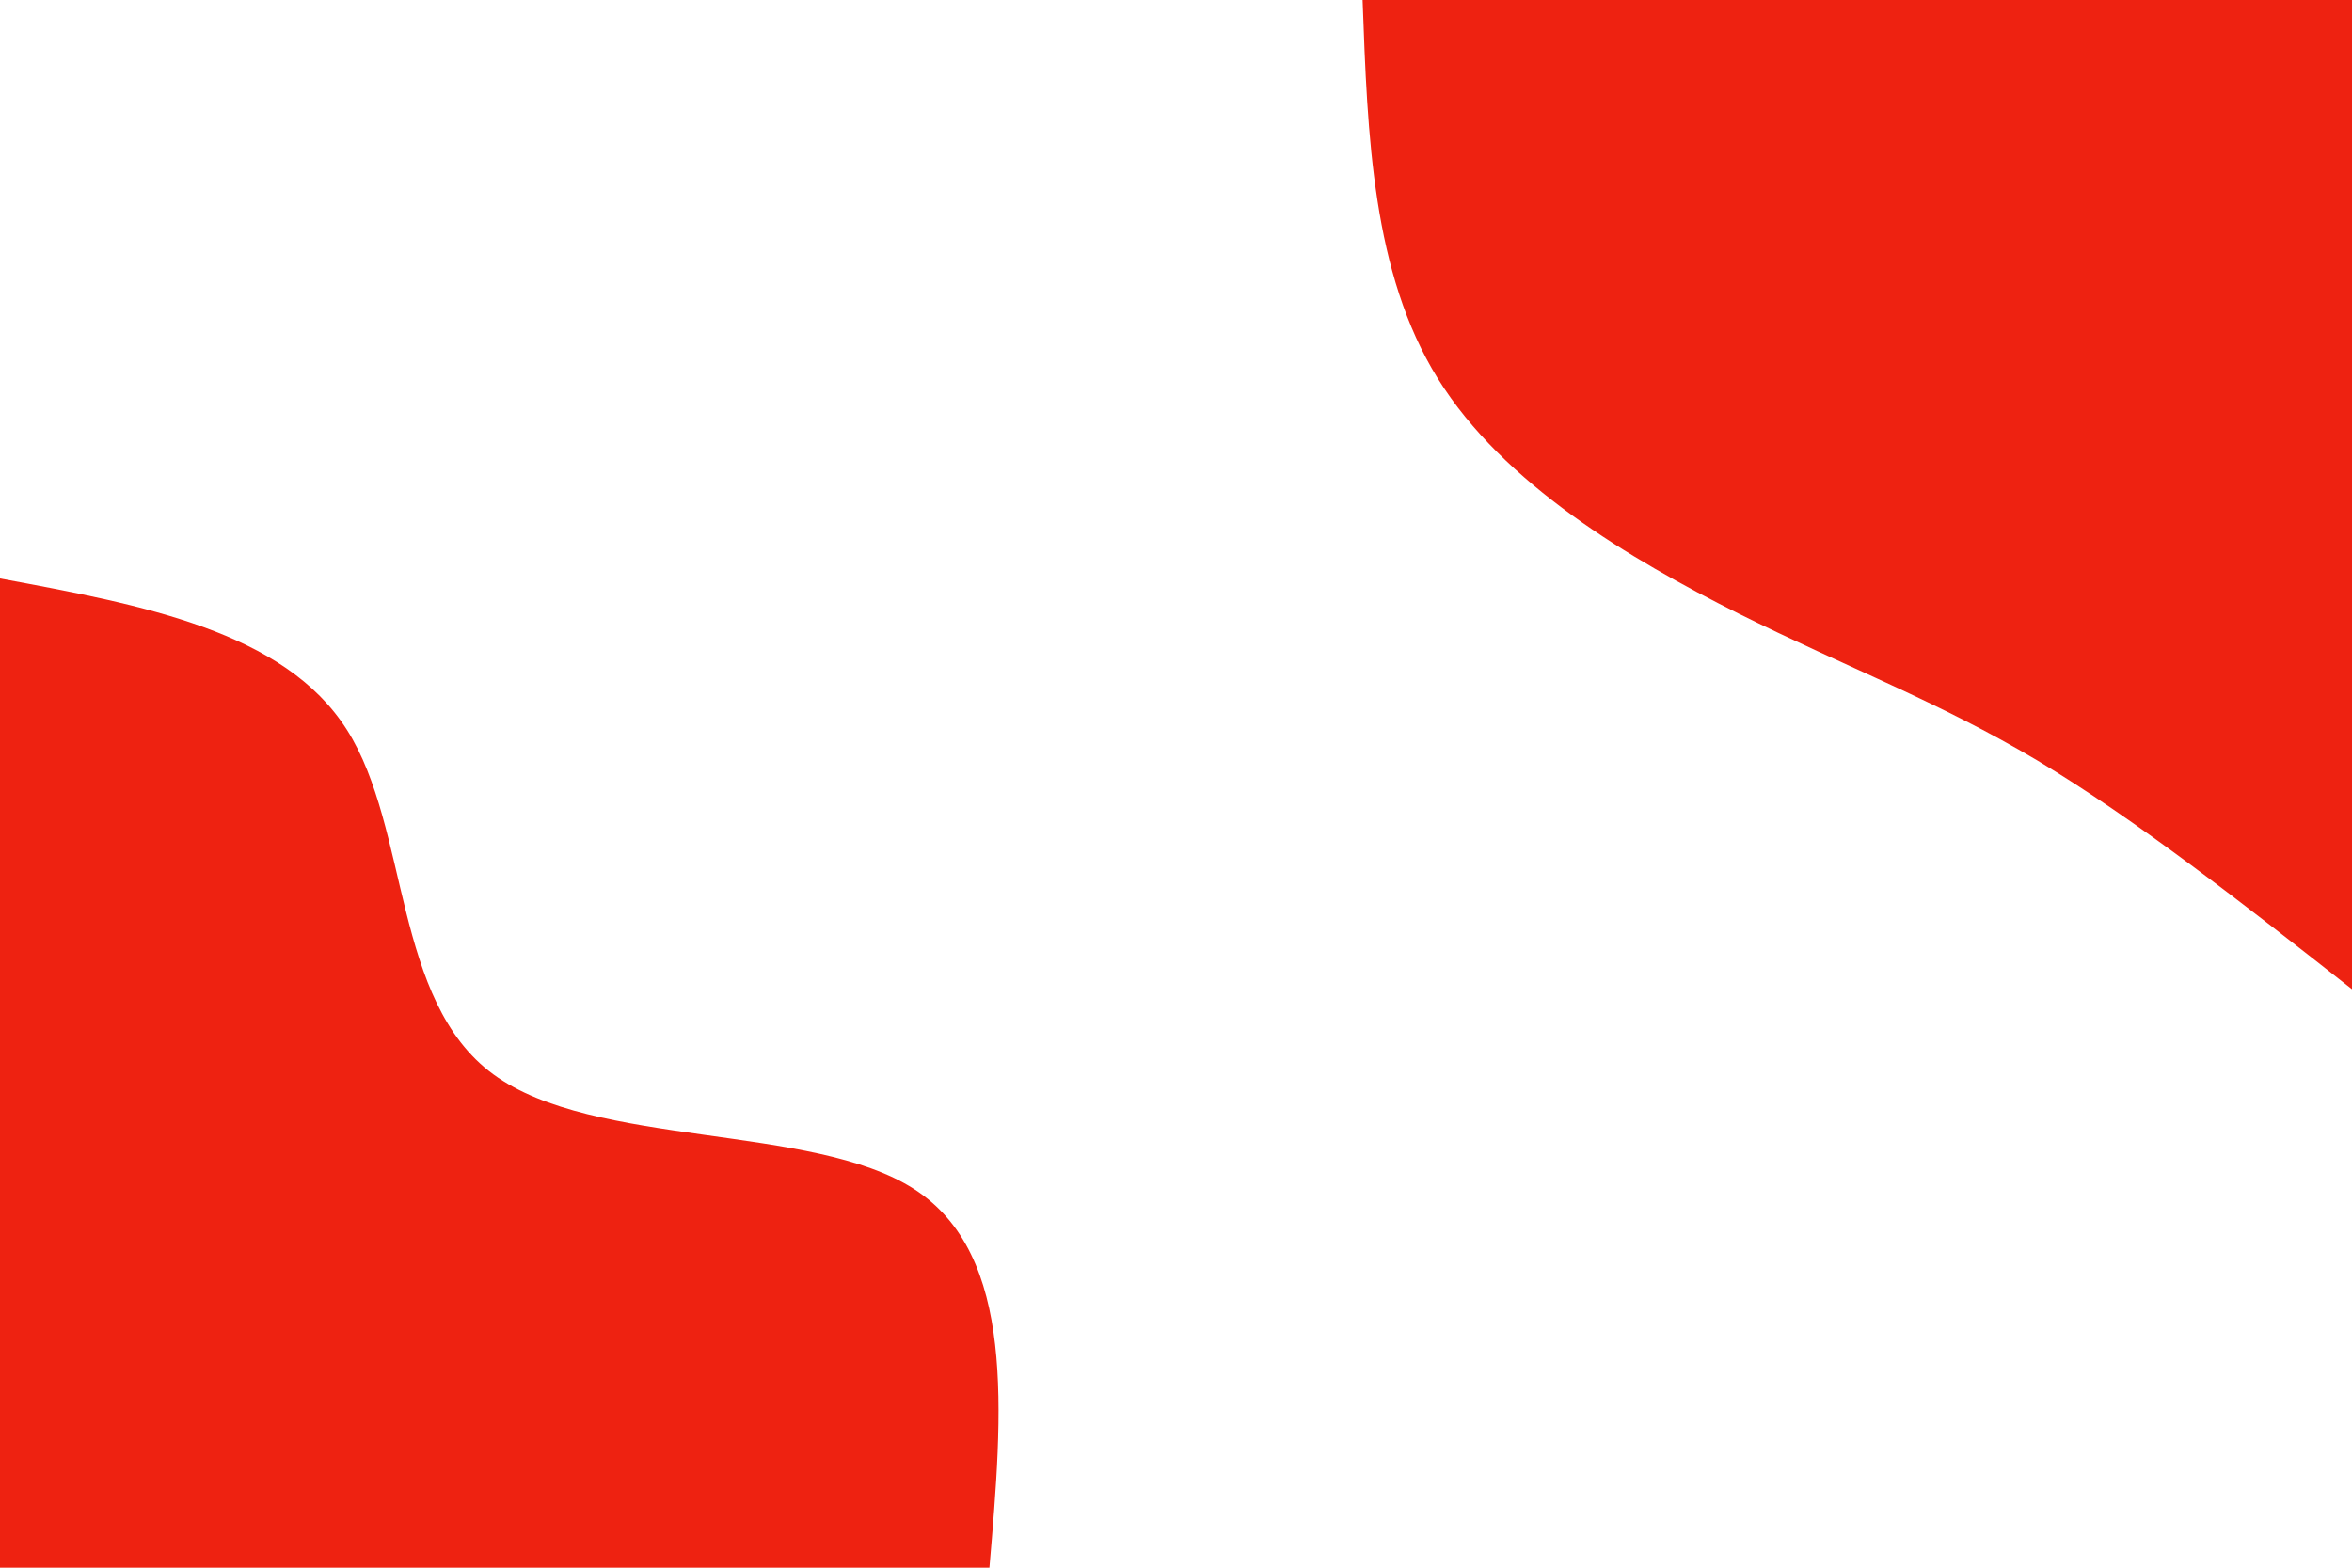 <svg id="visual" viewBox="0 0 900 600" width="900" height="600" xmlns="http://www.w3.org/2000/svg" xmlns:xlink="http://www.w3.org/1999/xlink" version="1.1"><rect x="0" y="0" width="900" height="600" fill="#ffffff"></rect><defs><linearGradient id="grad1_0" x1="33.3%" y1="0%" x2="100%" y2="100%"><stop offset="20%" stop-color="#ffffff" stop-opacity="1"></stop><stop offset="80%" stop-color="#ffffff" stop-opacity="1"></stop></linearGradient></defs><defs><linearGradient id="grad2_0" x1="0%" y1="0%" x2="66.7%" y2="100%"><stop offset="20%" stop-color="#ffffff" stop-opacity="1"></stop><stop offset="80%" stop-color="#ffffff" stop-opacity="1"></stop></linearGradient></defs><g transform="translate(900, 0)"><path d="M0 378.6C-41.3 346.1 -82.6 313.7 -120.5 291C-158.5 268.4 -193.2 255.5 -234.8 234.8C-276.3 214 -324.7 185.3 -349.8 144.9C-374.9 104.4 -376.7 52.2 -378.6 0L0 0Z" fill="#e21"></path></g><g transform="translate(0, 600)"><path d="M0 -378.6C54.4 -368.5 108.8 -358.5 132.8 -320.6C156.8 -282.7 150.3 -217 188.8 -188.8C227.3 -160.6 310.6 -170.1 349.8 -144.9C388.9 -119.7 383.7 -59.8 378.6 0L0 0Z" fill="#e21"></path></g></svg>